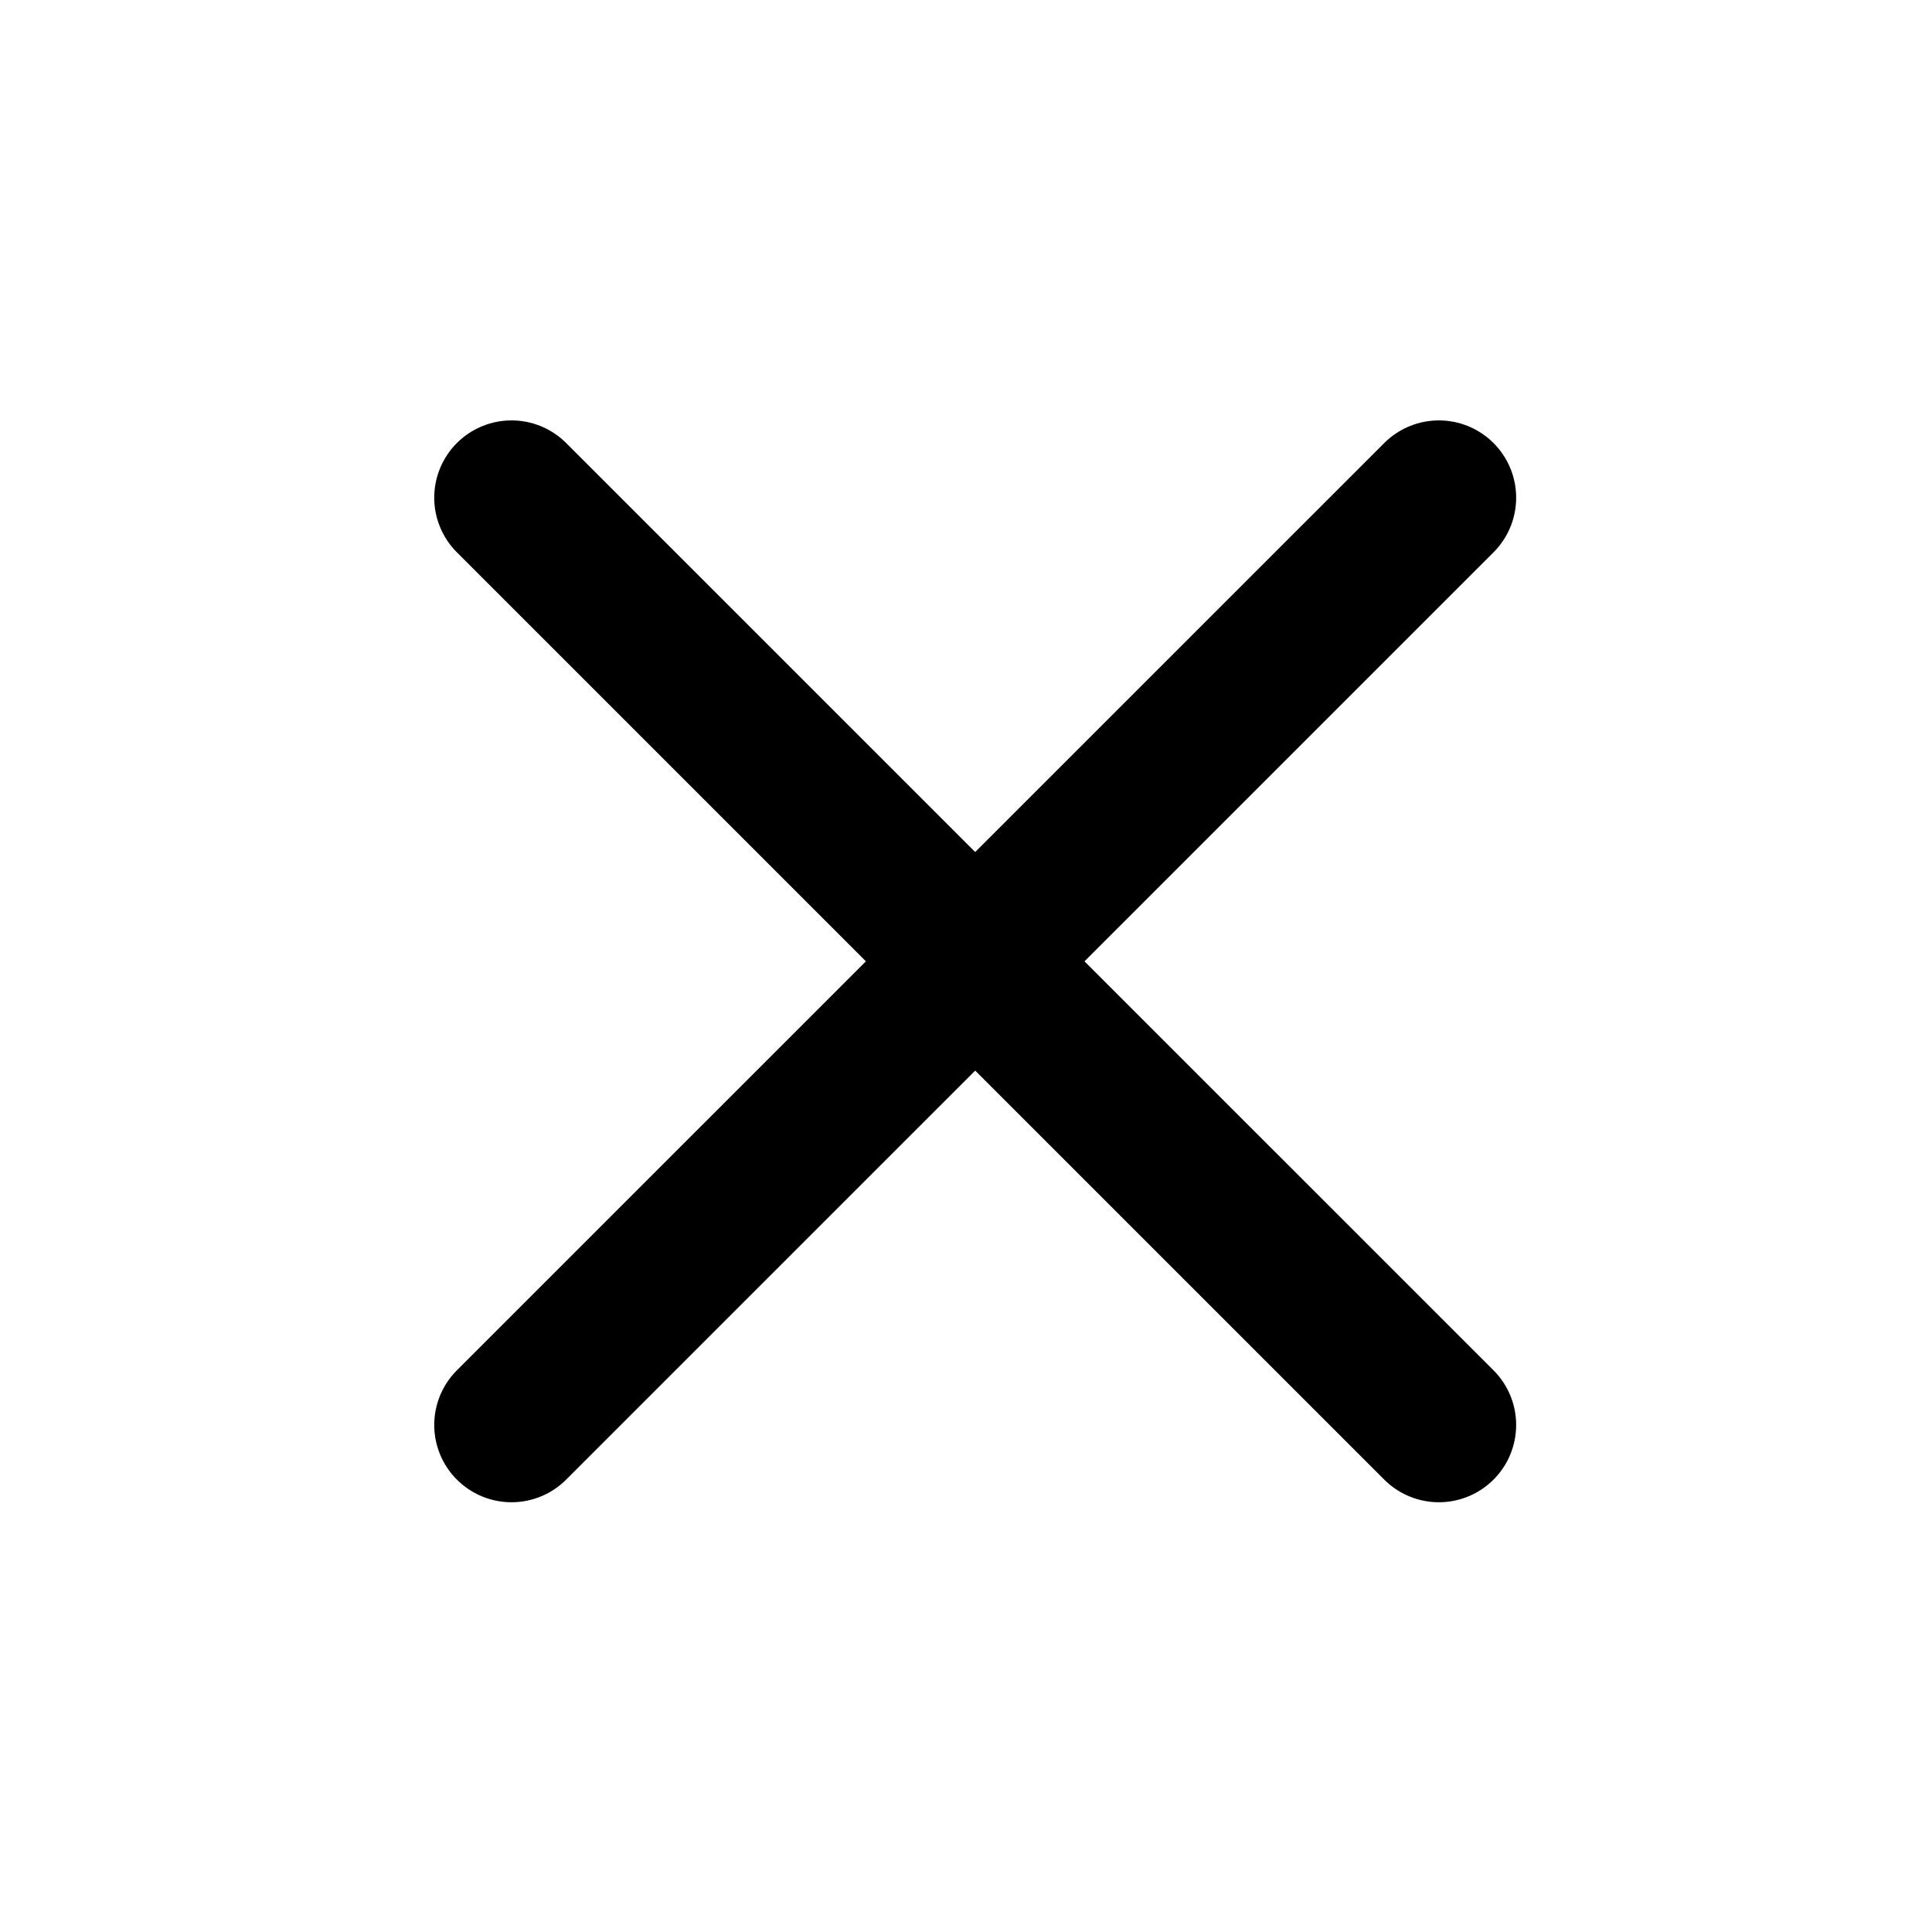 <svg width="25" height="25" viewBox="0 0 25 25" fill="none" xmlns="http://www.w3.org/2000/svg">
<path d="M18.619 6.44L6.619 18.439" stroke="black" stroke-width="2" stroke-linecap="round" stroke-linejoin="round"/>
<path d="M6.619 6.44L18.619 18.439" stroke="black" stroke-width="2" stroke-linecap="round" stroke-linejoin="round"/>
</svg>
